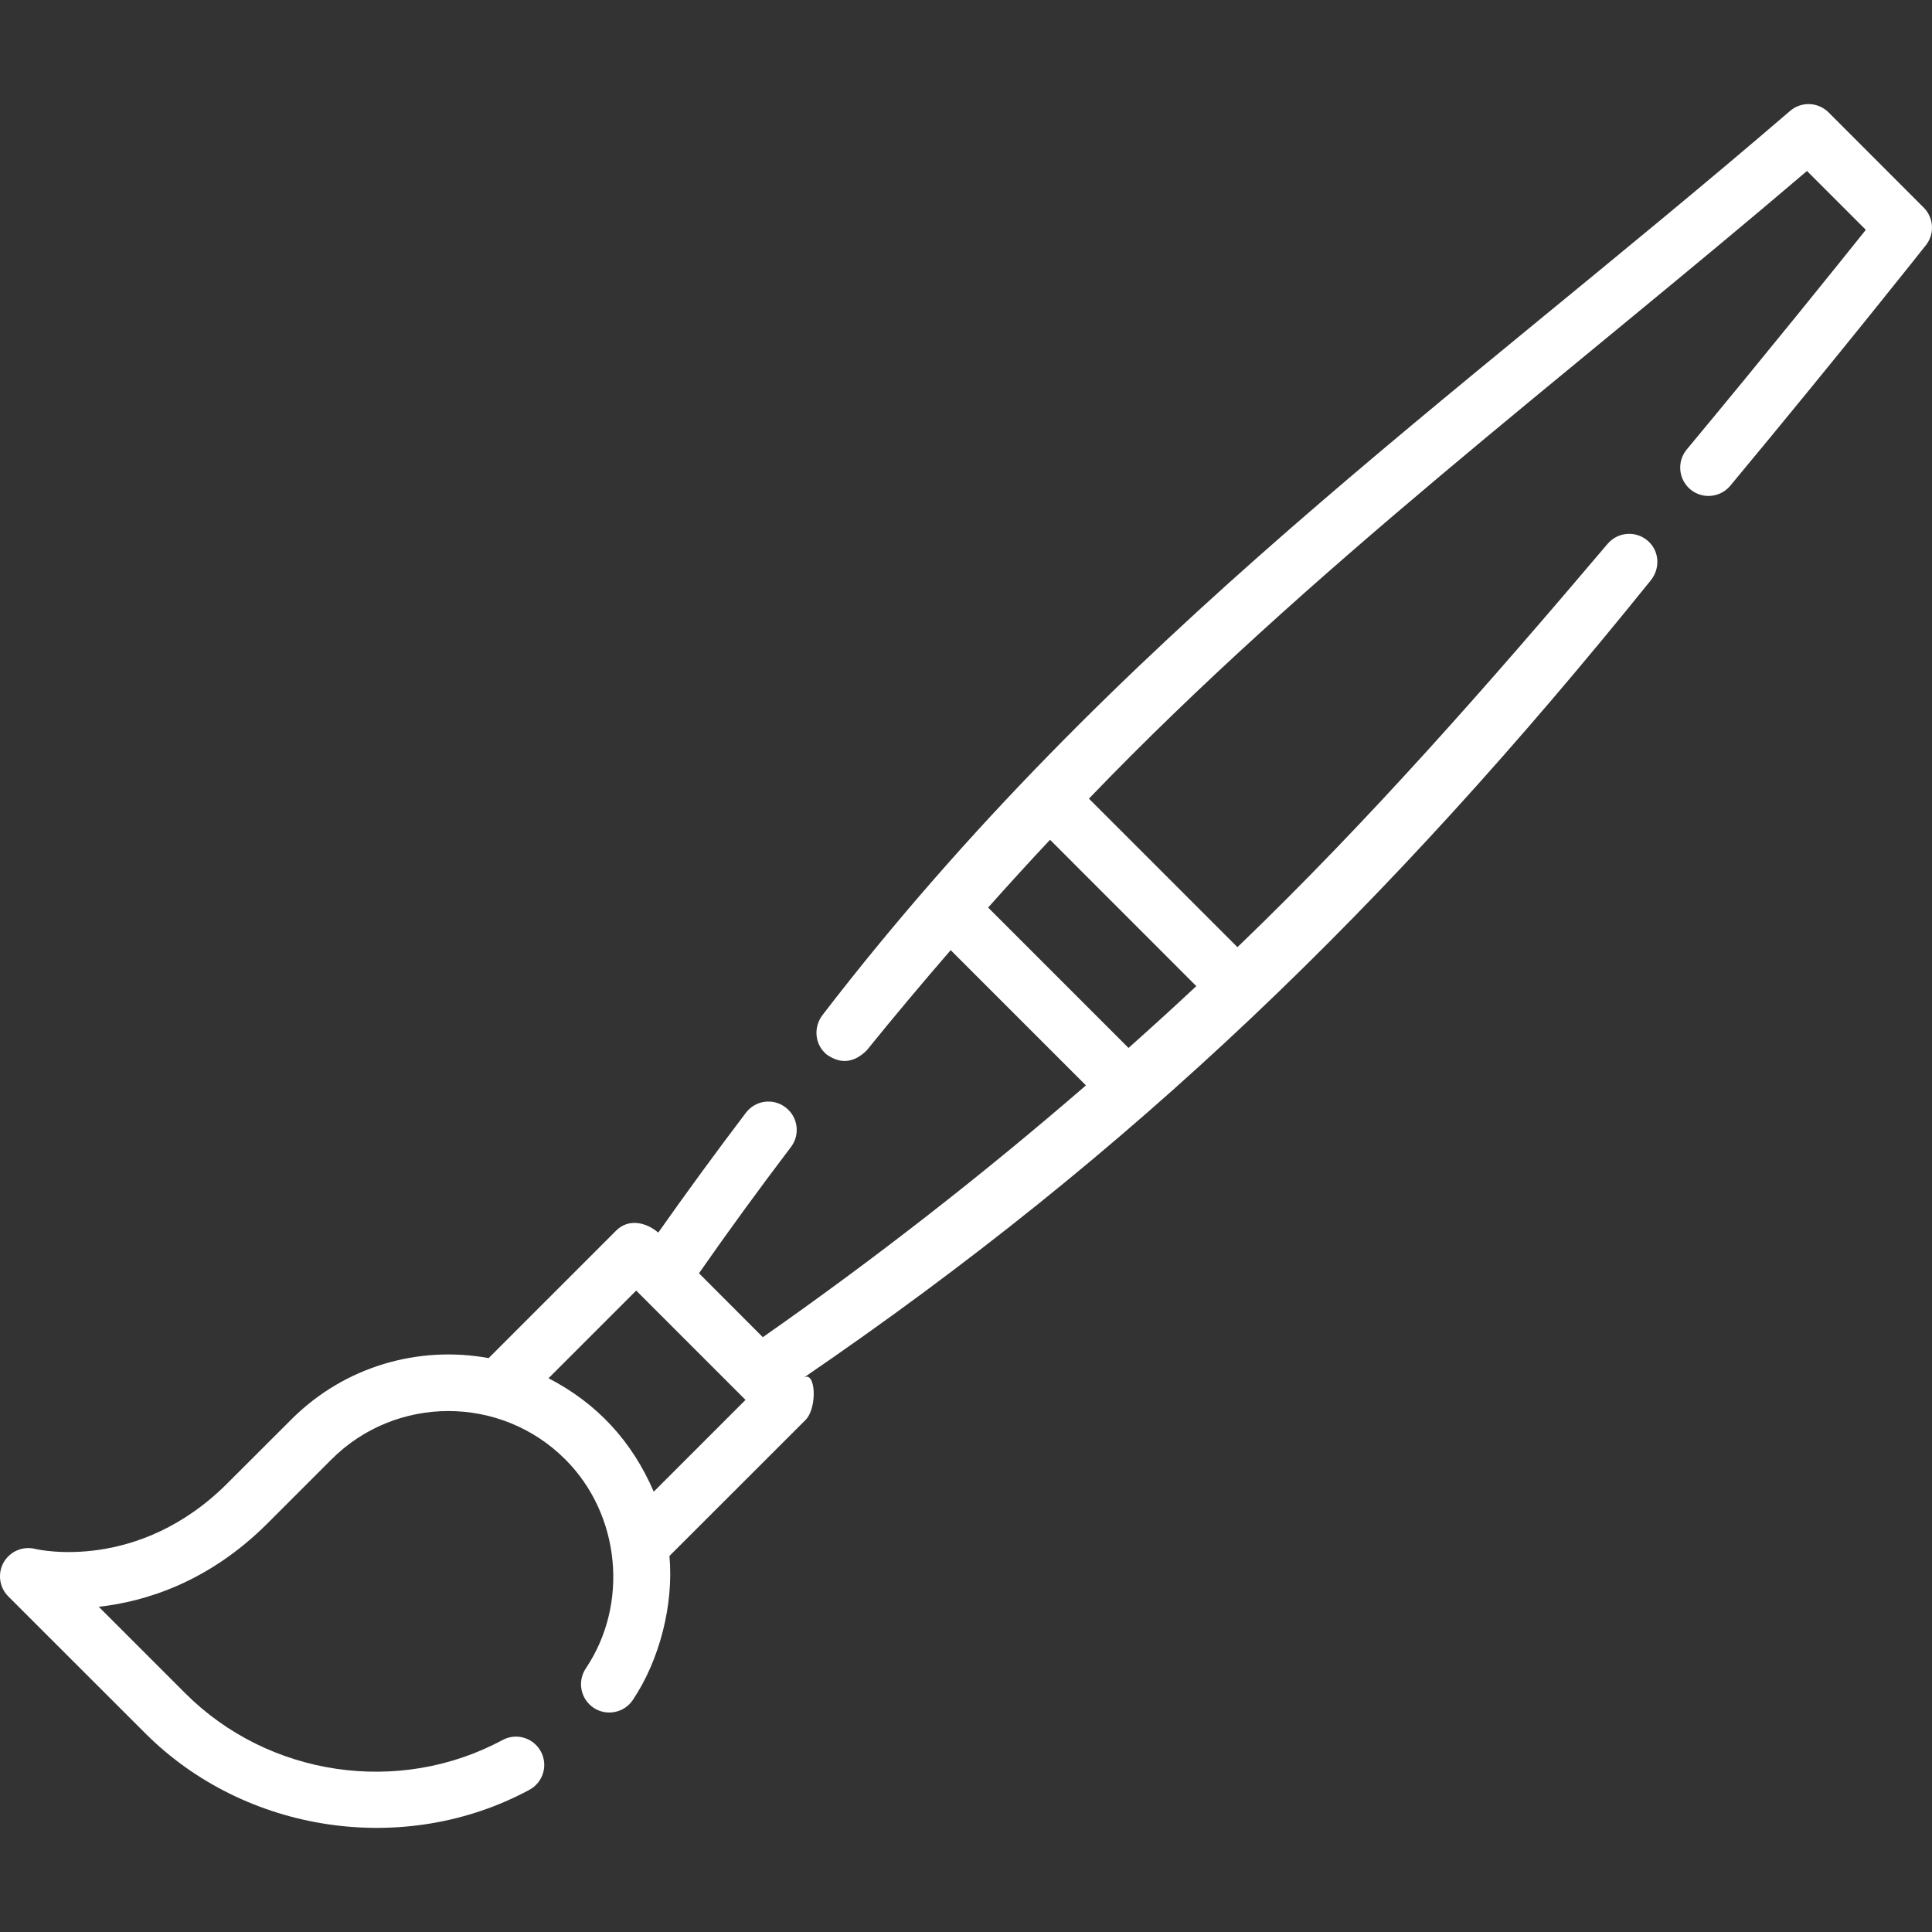 <svg width="24" height="24" viewBox="0 0 24 24" fill="none" xmlns="http://www.w3.org/2000/svg">
<rect x="0" y="0" width="24" height="24" fill="#333333" stroke="none"/>
<g clip-path="url(#clip0_363_6441)">
<path d="M23.897 2.579L22.715 1.396C22.584 1.266 22.376 1.258 22.237 1.378C18.05 4.979 13.844 7.895 10.219 12.607C10.101 12.761 10.12 12.979 10.271 13.101C10.443 13.221 10.608 13.204 10.766 13.049C11.106 12.629 11.455 12.213 11.81 11.803L13.49 13.483C12.206 14.594 10.864 15.64 9.476 16.611L8.683 15.817C9.051 15.289 9.435 14.763 9.826 14.248C9.943 14.094 9.913 13.873 9.758 13.756C9.604 13.638 9.383 13.668 9.266 13.823C8.895 14.312 8.53 14.811 8.177 15.312C8.034 15.188 7.812 15.129 7.654 15.287L6.07 16.871C5.208 16.713 4.285 16.967 3.62 17.632L2.825 18.426C1.723 19.529 0.486 19.253 0.436 19.241C0.283 19.203 0.123 19.272 0.045 19.409C-0.032 19.547 -0.009 19.719 0.103 19.831L1.805 21.532C3.046 22.773 5.025 23.07 6.576 22.234C6.747 22.142 6.811 21.929 6.719 21.758C6.627 21.587 6.414 21.523 6.243 21.615C4.957 22.308 3.336 22.069 2.302 21.035L1.227 19.96C1.818 19.894 2.598 19.648 3.323 18.924L4.117 18.13C4.918 17.328 6.222 17.328 7.023 18.13C7.705 18.812 7.817 19.922 7.277 20.726C7.169 20.887 7.212 21.106 7.373 21.214C7.534 21.322 7.753 21.279 7.861 21.118C8.194 20.622 8.371 19.931 8.316 19.329L10.007 17.639C10.16 17.483 10.131 17.013 9.981 17.116C14.078 14.317 17.219 11.288 20.506 7.21C20.628 7.059 20.614 6.84 20.466 6.715C20.317 6.589 20.096 6.608 19.97 6.756C18.505 8.485 17.008 10.194 15.372 11.766L13.527 9.921C16.277 7.06 19.437 4.692 22.447 2.124L23.178 2.855C22.815 3.309 21.979 4.35 20.953 5.584C20.829 5.734 20.85 5.955 20.999 6.08C21.148 6.204 21.37 6.183 21.494 6.034C22.875 4.373 23.914 3.059 23.924 3.046C24.035 2.906 24.023 2.705 23.897 2.579ZM8.121 18.53C7.85 17.901 7.415 17.432 6.814 17.121L7.903 16.032L9.261 17.39L8.121 18.53ZM14.861 12.25C14.584 12.509 14.303 12.765 14.019 13.018L12.275 11.274C12.528 10.99 12.784 10.709 13.044 10.432L14.861 12.25Z" fill="white"/>
</g>
<defs>
<clipPath id="clip0_363_6441">
<rect width="24" height="24" fill="white"/>
</clipPath>
</defs>
</svg>
